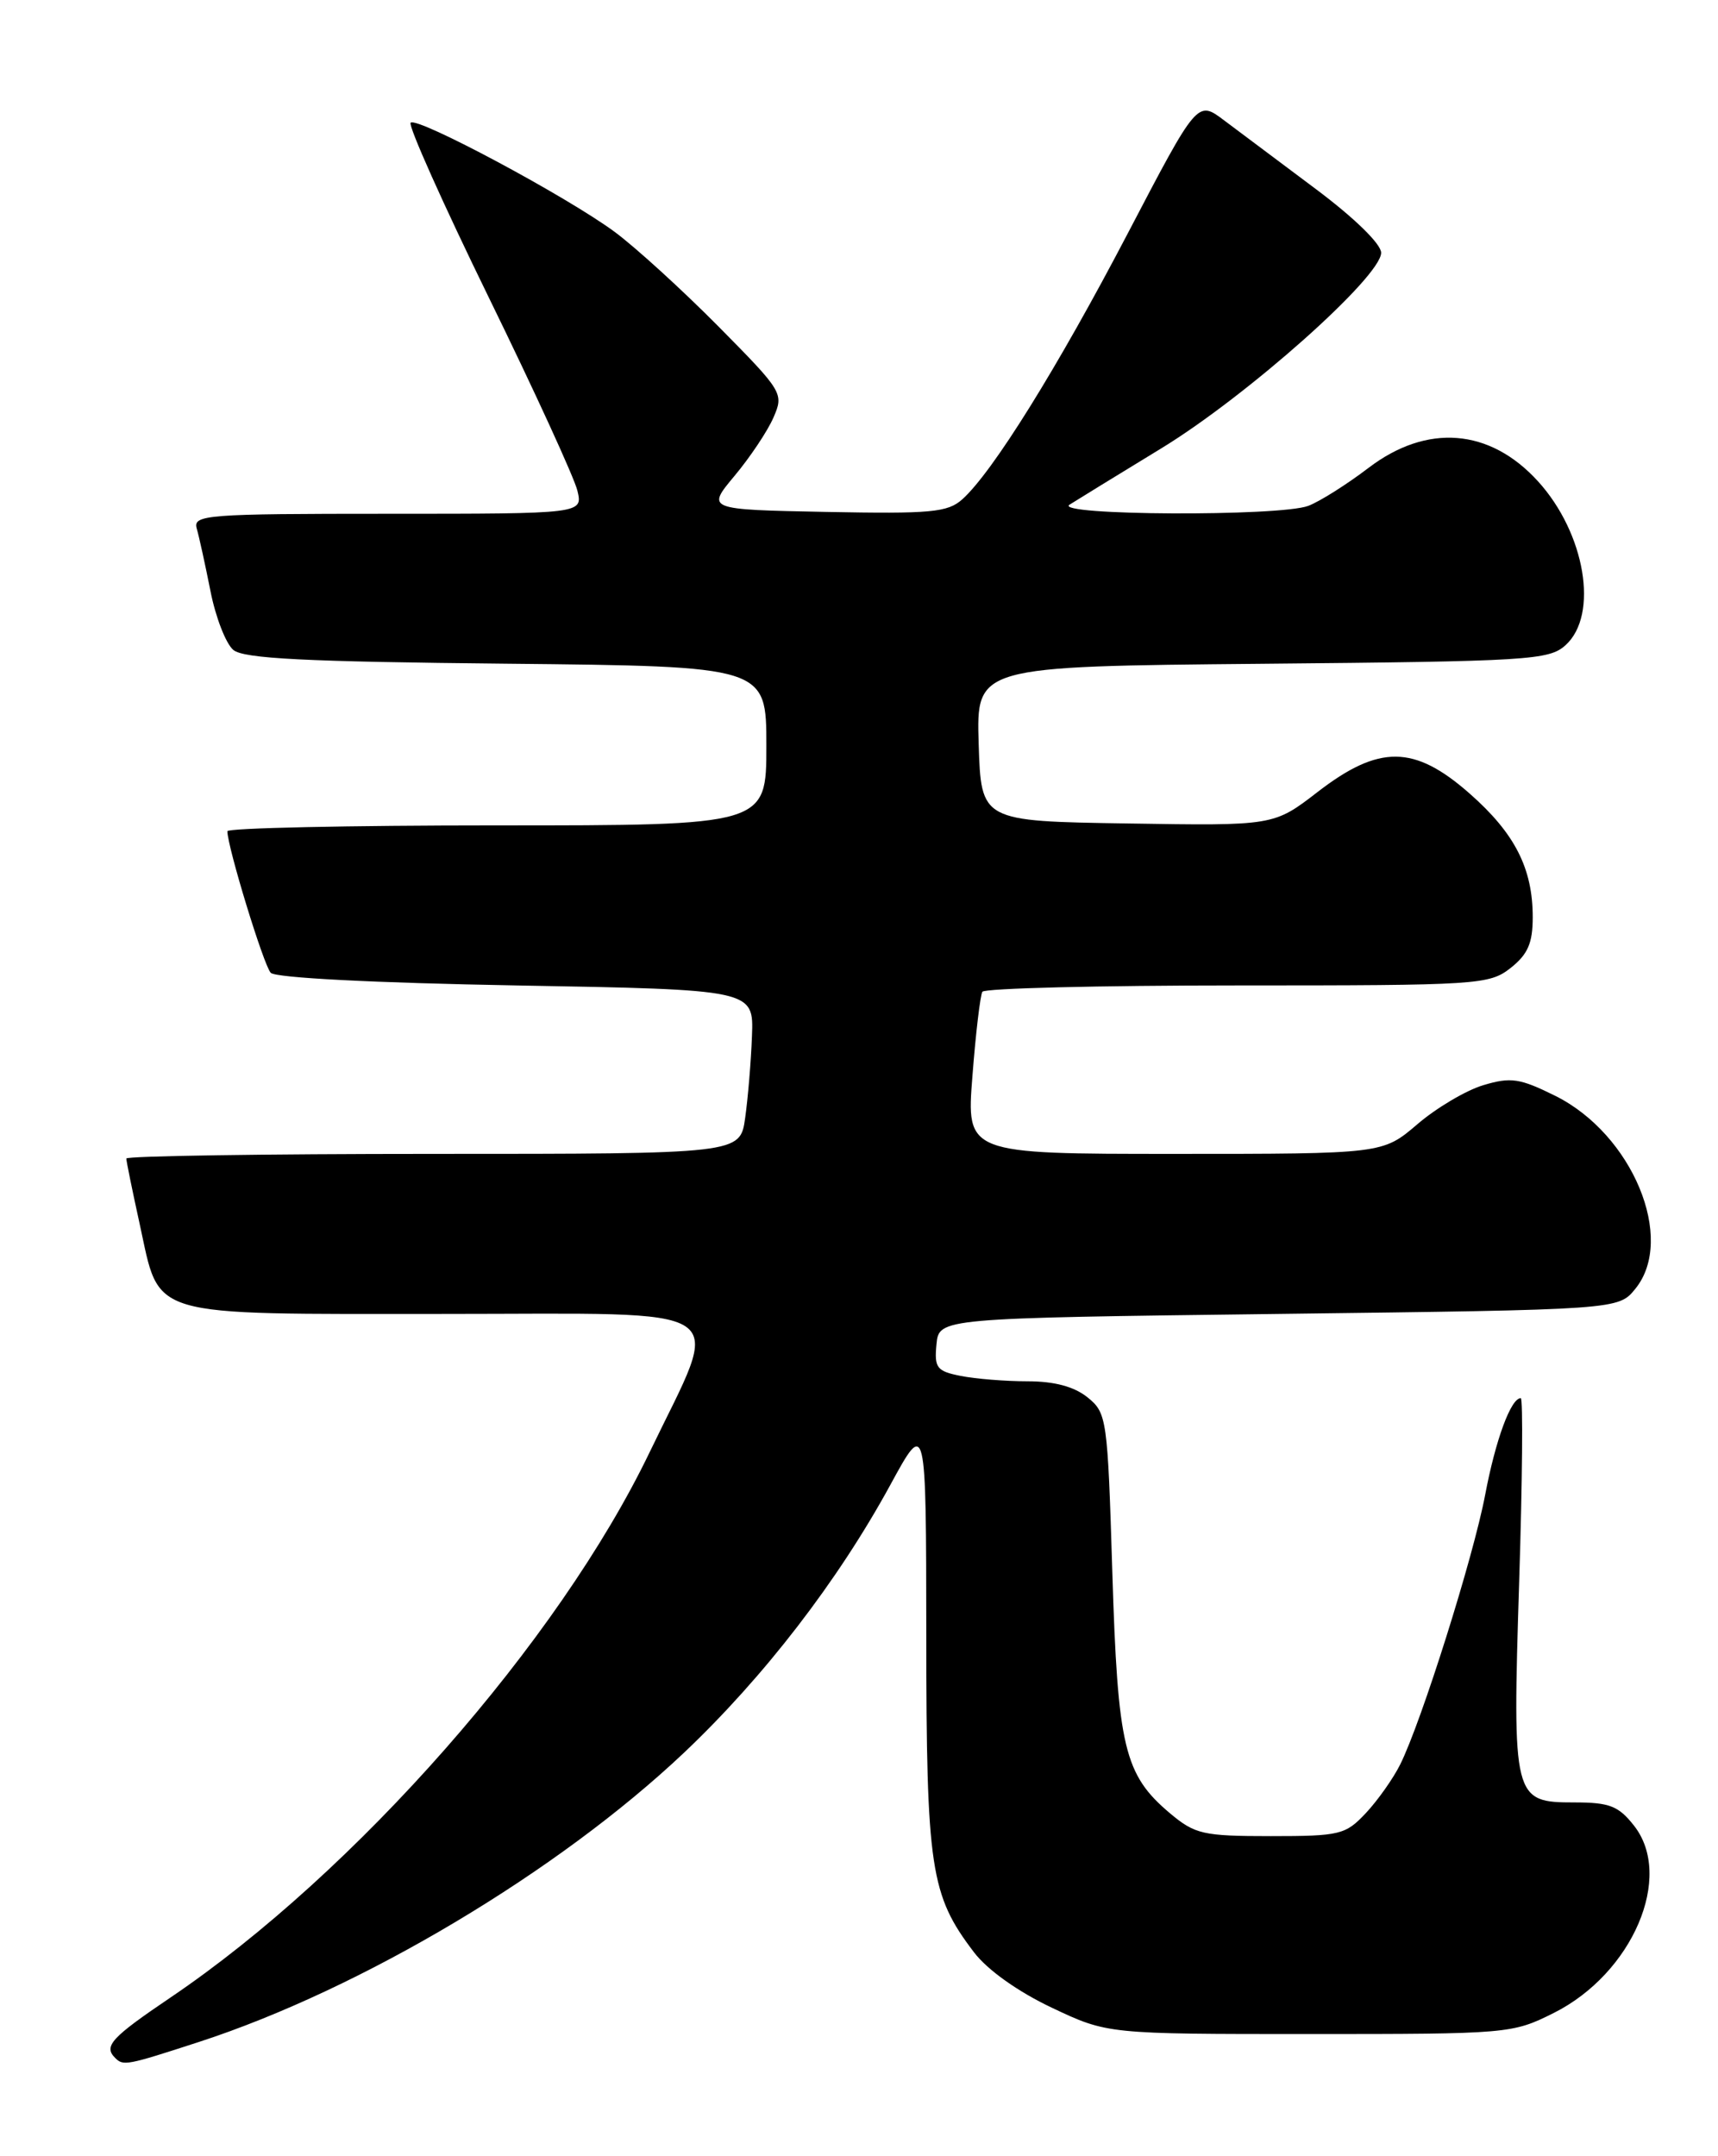 <?xml version="1.0" encoding="UTF-8" standalone="no"?>
<!DOCTYPE svg PUBLIC "-//W3C//DTD SVG 1.1//EN" "http://www.w3.org/Graphics/SVG/1.1/DTD/svg11.dtd" >
<svg xmlns="http://www.w3.org/2000/svg" xmlns:xlink="http://www.w3.org/1999/xlink" version="1.1" viewBox="0 0 204 256">
 <g >
 <path fill="currentColor"
d=" M 23.62 242.44 C 42.92 236.16 66.30 222.21 81.24 208.08 C 90.71 199.11 99.49 187.72 105.72 176.30 C 109.97 168.50 109.97 168.50 109.99 194.12 C 110.00 221.90 110.47 224.99 115.66 231.80 C 117.25 233.89 120.88 236.47 124.89 238.37 C 131.50 241.50 131.50 241.50 155.50 241.50 C 179.10 241.50 179.58 241.46 184.49 239.00 C 193.86 234.31 198.79 222.79 194.02 216.75 C 192.19 214.42 191.11 214.00 186.96 214.00 C 179.67 214.00 179.58 213.63 180.39 187.79 C 180.77 175.81 180.86 166.00 180.58 166.00 C 179.41 166.00 177.59 170.93 176.35 177.49 C 174.95 184.87 168.80 204.40 166.26 209.50 C 165.44 211.15 163.61 213.74 162.20 215.25 C 159.77 217.84 159.13 218.00 150.89 218.00 C 142.85 218.00 141.90 217.78 138.94 215.30 C 133.49 210.71 132.72 207.49 132.08 186.66 C 131.52 168.40 131.43 167.76 129.14 165.91 C 127.55 164.63 125.21 164.00 122.01 164.00 C 119.39 164.00 115.82 163.71 114.07 163.36 C 111.23 162.80 110.93 162.40 111.20 159.61 C 111.50 156.50 111.50 156.50 151.84 156.00 C 192.18 155.50 192.18 155.50 194.19 153.01 C 199.00 147.08 193.84 134.66 184.68 130.11 C 180.47 128.02 179.40 127.86 176.14 128.84 C 174.09 129.45 170.56 131.54 168.30 133.48 C 164.18 137.00 164.18 137.00 139.46 137.00 C 114.74 137.00 114.74 137.00 115.47 127.75 C 115.86 122.66 116.40 118.16 116.65 117.75 C 116.91 117.34 130.53 117.00 146.92 117.00 C 175.56 117.00 176.83 116.92 179.37 114.93 C 181.42 113.31 182.00 111.98 182.00 108.90 C 182.00 103.10 179.88 98.94 174.50 94.21 C 167.94 88.44 163.77 88.39 156.47 94.02 C 151.25 98.05 151.25 98.05 133.88 97.77 C 116.50 97.50 116.50 97.50 116.21 88.31 C 115.93 79.12 115.93 79.12 149.86 78.81 C 181.58 78.52 183.93 78.38 185.90 76.60 C 189.87 73.00 188.24 63.32 182.63 57.15 C 176.90 50.85 169.44 50.26 162.49 55.56 C 159.93 57.51 156.72 59.54 155.35 60.06 C 151.98 61.34 124.99 61.21 127.00 59.92 C 127.83 59.39 132.73 56.38 137.90 53.23 C 148.09 47.01 164.00 32.86 164.00 30.01 C 164.00 28.97 160.81 25.86 156.25 22.45 C 151.99 19.26 147.08 15.58 145.34 14.28 C 142.18 11.90 142.18 11.90 133.92 27.70 C 125.54 43.72 117.87 56.05 114.27 59.28 C 112.53 60.84 110.53 61.02 98.08 60.78 C 83.88 60.50 83.88 60.50 87.22 56.50 C 89.06 54.30 91.14 51.19 91.84 49.58 C 93.09 46.71 92.97 46.51 85.31 38.76 C 81.01 34.42 75.47 29.37 73.00 27.54 C 67.27 23.31 49.52 13.82 48.76 14.57 C 48.44 14.89 52.62 24.23 58.04 35.32 C 63.47 46.42 68.20 56.74 68.56 58.25 C 69.22 61.00 69.22 61.00 46.04 61.00 C 24.45 61.00 22.90 61.12 23.36 62.75 C 23.64 63.71 24.37 67.05 24.99 70.17 C 25.60 73.29 26.83 76.44 27.71 77.17 C 28.94 78.20 36.35 78.57 60.15 78.80 C 91.00 79.11 91.00 79.11 91.00 88.55 C 91.00 98.00 91.00 98.00 59.00 98.00 C 41.40 98.00 27.00 98.31 27.00 98.69 C 27.00 100.53 31.31 114.63 32.15 115.50 C 32.71 116.10 44.48 116.70 61.30 117.00 C 89.50 117.50 89.50 117.50 89.29 123.00 C 89.18 126.03 88.81 130.41 88.48 132.75 C 87.88 137.00 87.88 137.00 51.44 137.00 C 31.40 137.00 15.00 137.25 15.00 137.55 C 15.00 137.86 15.71 141.34 16.58 145.30 C 19.06 156.60 17.04 156.00 52.74 156.00 C 88.03 156.00 85.77 154.48 77.13 172.44 C 66.34 194.86 42.21 222.31 20.25 237.16 C 13.21 241.92 12.27 242.94 13.67 244.33 C 14.64 245.31 15.01 245.24 23.62 242.44 Z "/>
</g>
</svg>